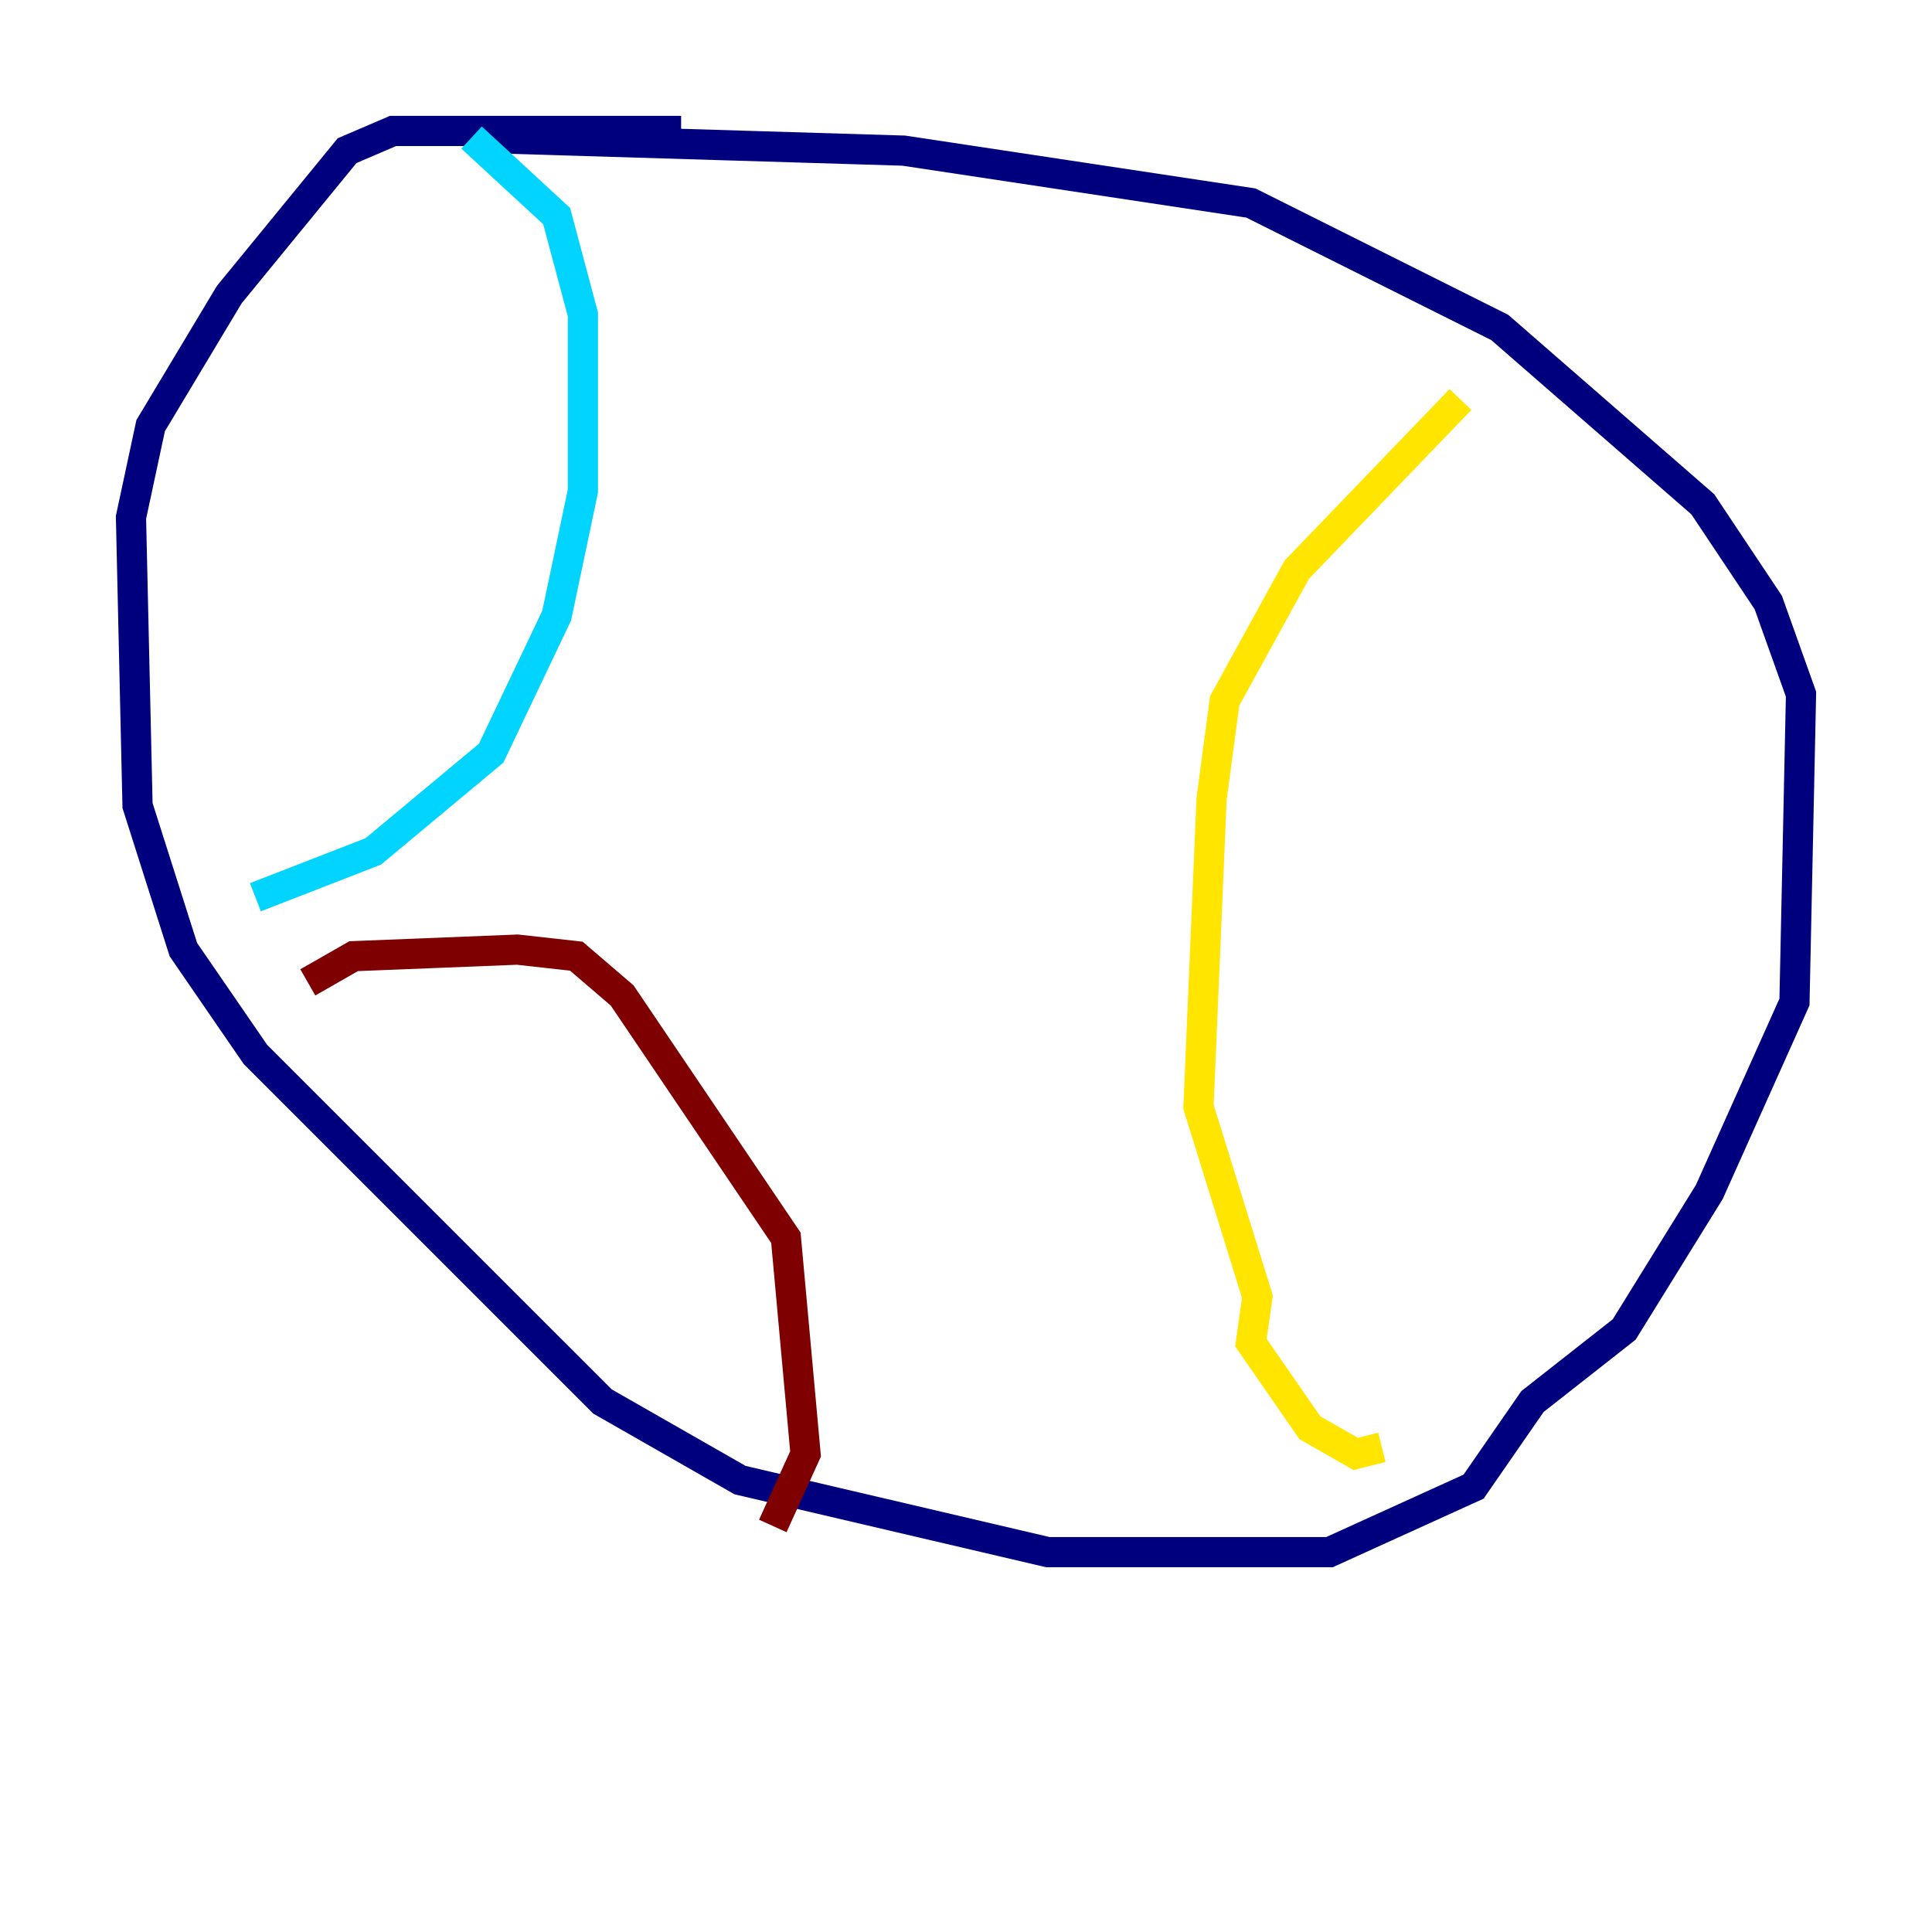 <?xml version="1.0" encoding="utf-8" ?>
<svg baseProfile="tiny" height="128" version="1.2" viewBox="0,0,128,128" width="128" xmlns="http://www.w3.org/2000/svg" xmlns:ev="http://www.w3.org/2001/xml-events" xmlns:xlink="http://www.w3.org/1999/xlink"><defs /><polyline fill="none" points="45.125,8.678 26.034,8.678 22.997,9.98 15.186,19.525 9.98,28.203 8.678,34.278 9.112,53.37 12.149,62.915 16.922,69.858 39.919,92.854 49.031,98.061 69.424,102.834 88.081,102.834 97.627,98.495 101.532,92.854 107.607,88.081 113.248,78.969 118.888,66.386 119.322,45.993 117.153,39.919 112.814,33.41 99.363,21.695 82.875,13.451 59.878,9.98 31.241,9.112" stroke="#00007f" stroke-width="2" /><polyline fill="none" points="31.241,9.112 36.881,14.319 38.617,20.827 38.617,32.542 36.881,40.786 32.542,49.898 24.732,56.407 16.922,59.444" stroke="#00d4ff" stroke-width="2" /><polyline fill="none" points="96.759,26.468 85.912,37.749 81.139,46.427 80.271,52.936 79.403,73.329 83.308,85.912 82.875,88.949 86.78,94.59 89.817,96.325 91.552,95.891" stroke="#ffe500" stroke-width="2" /><polyline fill="none" points="20.393,65.085 23.43,63.349 34.278,62.915 38.183,63.349 41.22,65.953 52.068,82.007 53.37,96.325 51.2,101.098" stroke="#7f0000" stroke-width="2" /></svg>